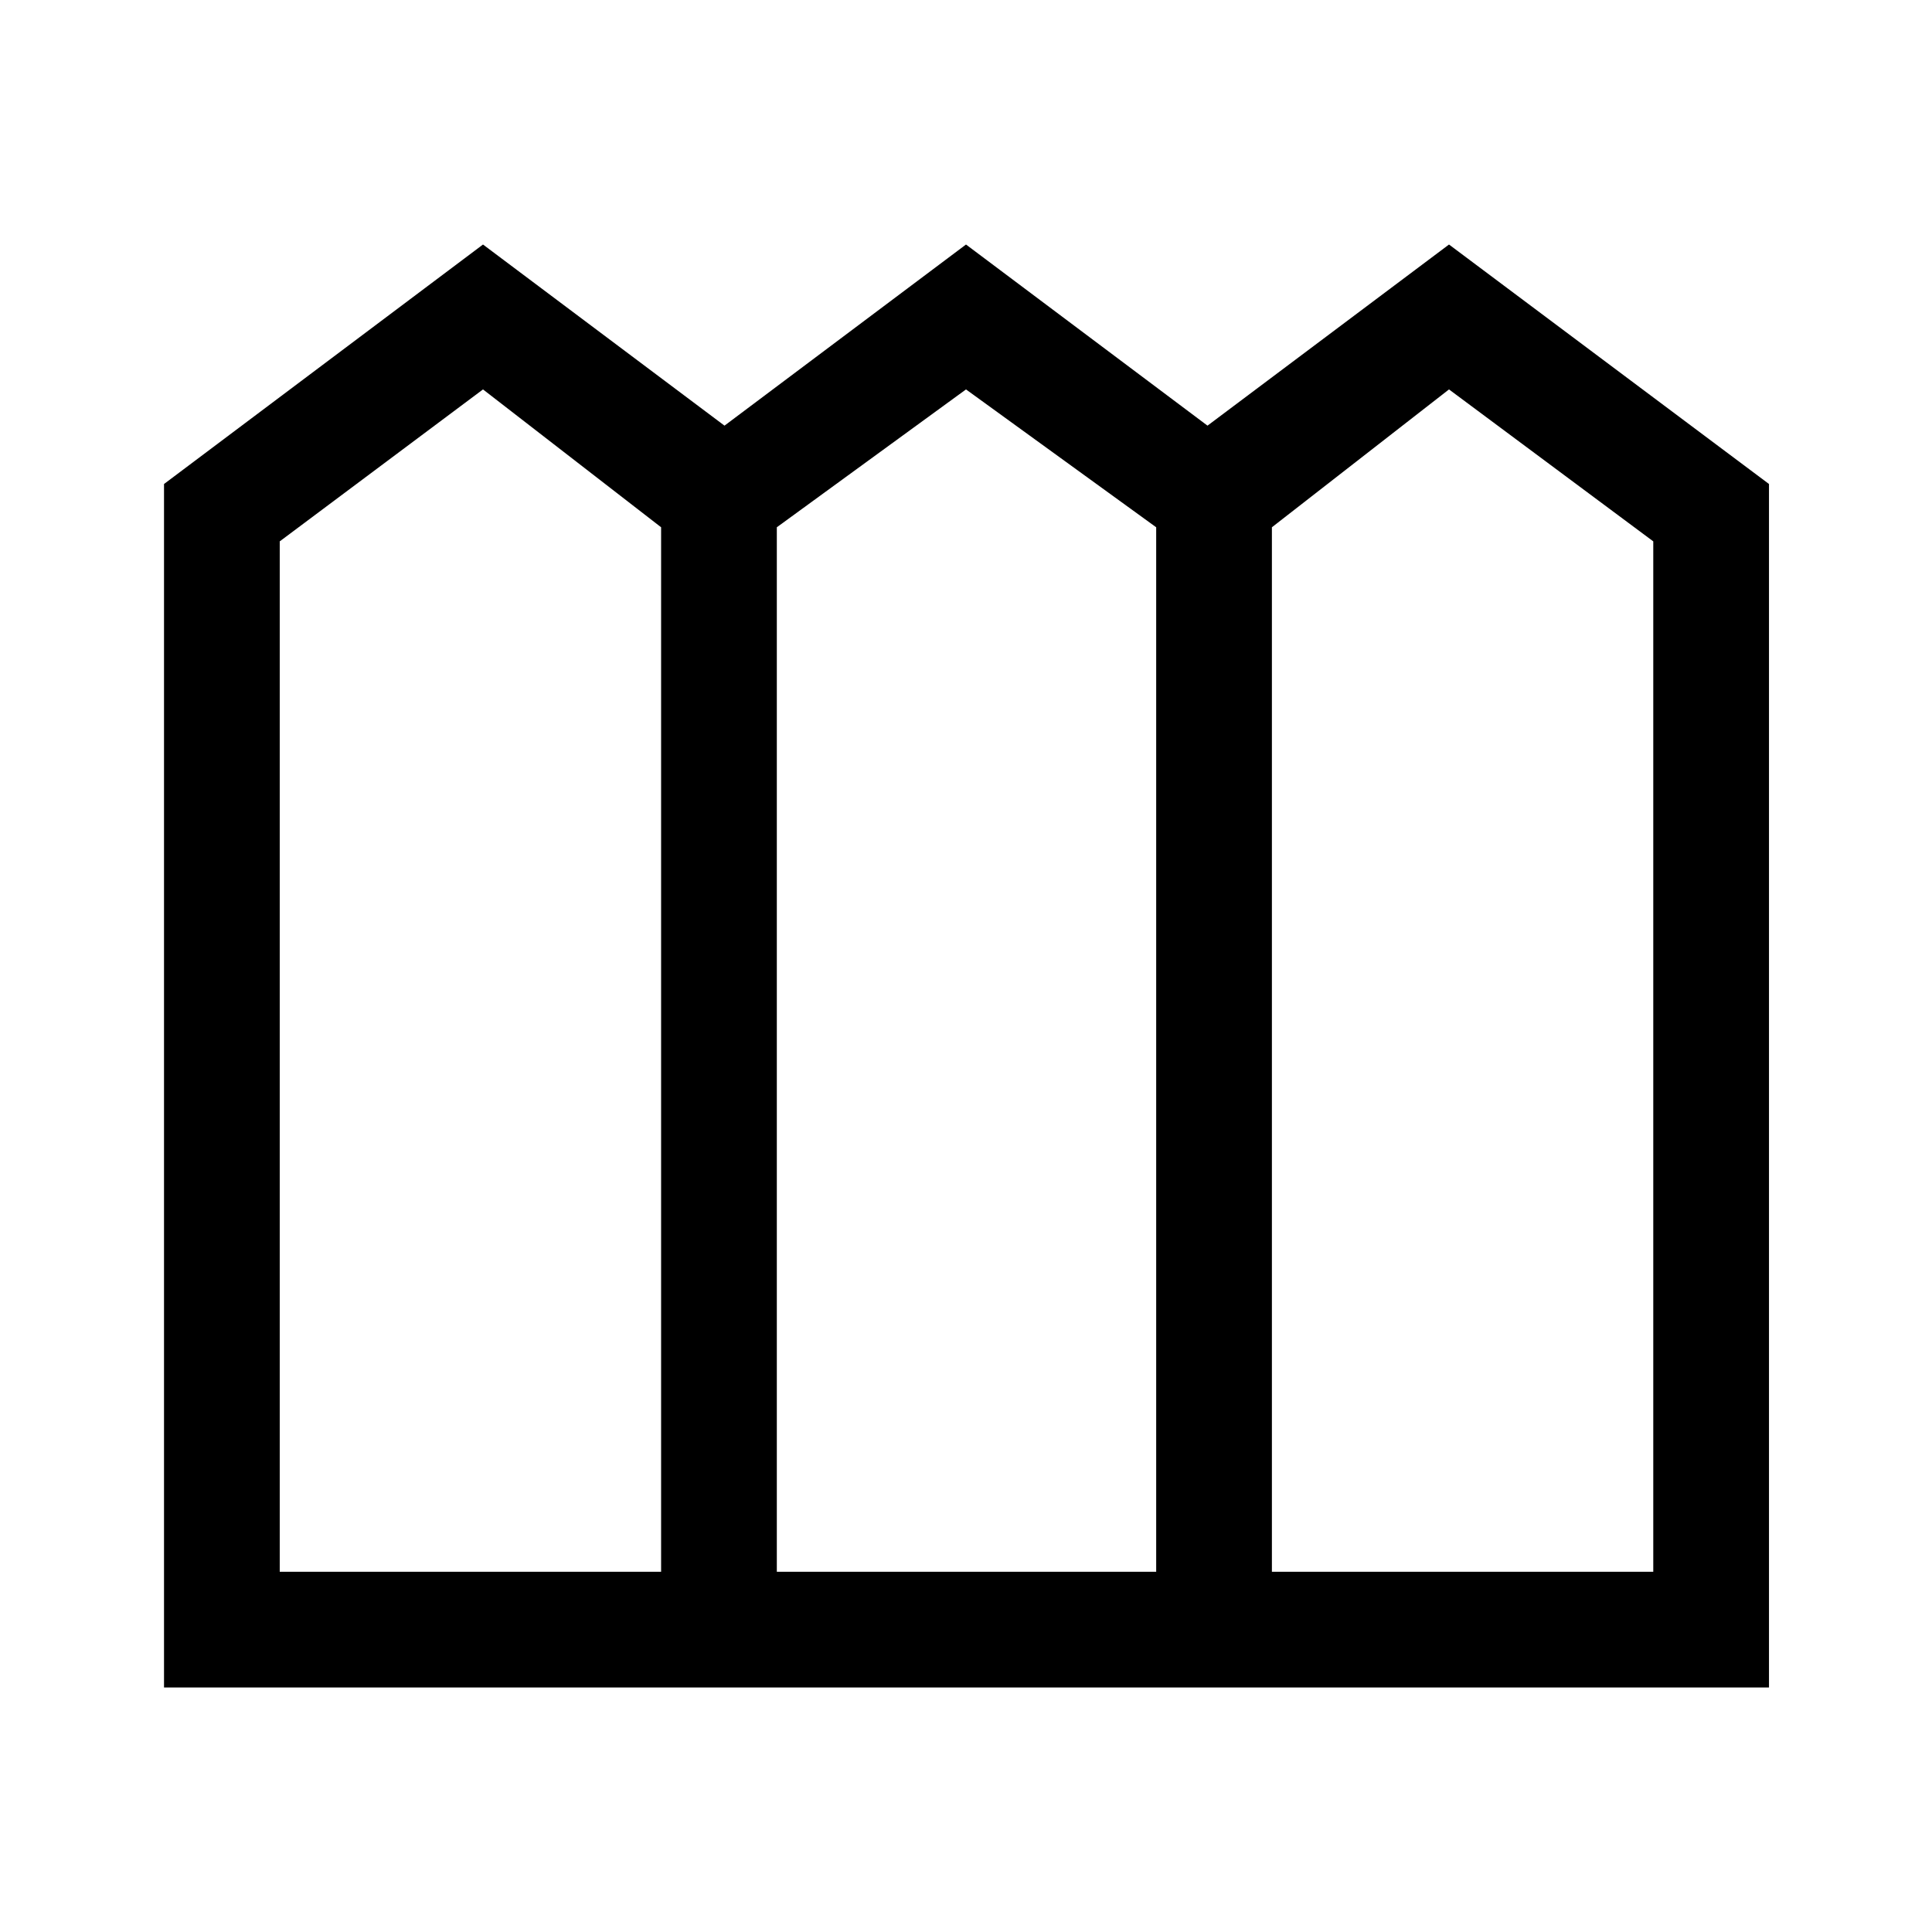 <svg xmlns="http://www.w3.org/2000/svg" height="48" viewBox="0 -960 960 960" width="48"><path d="M81.5-121.5v-598l158.5-119 120 90 120-90 120 90 120-90 159 119v598H81.5ZM139-179h189.5v-519L240-766.5 139-691v512Zm247 0h188.5v-519L480-766.5 386-698v519Zm246 0h189.5v-512L720-766.5 632-698v519Z"/></svg>